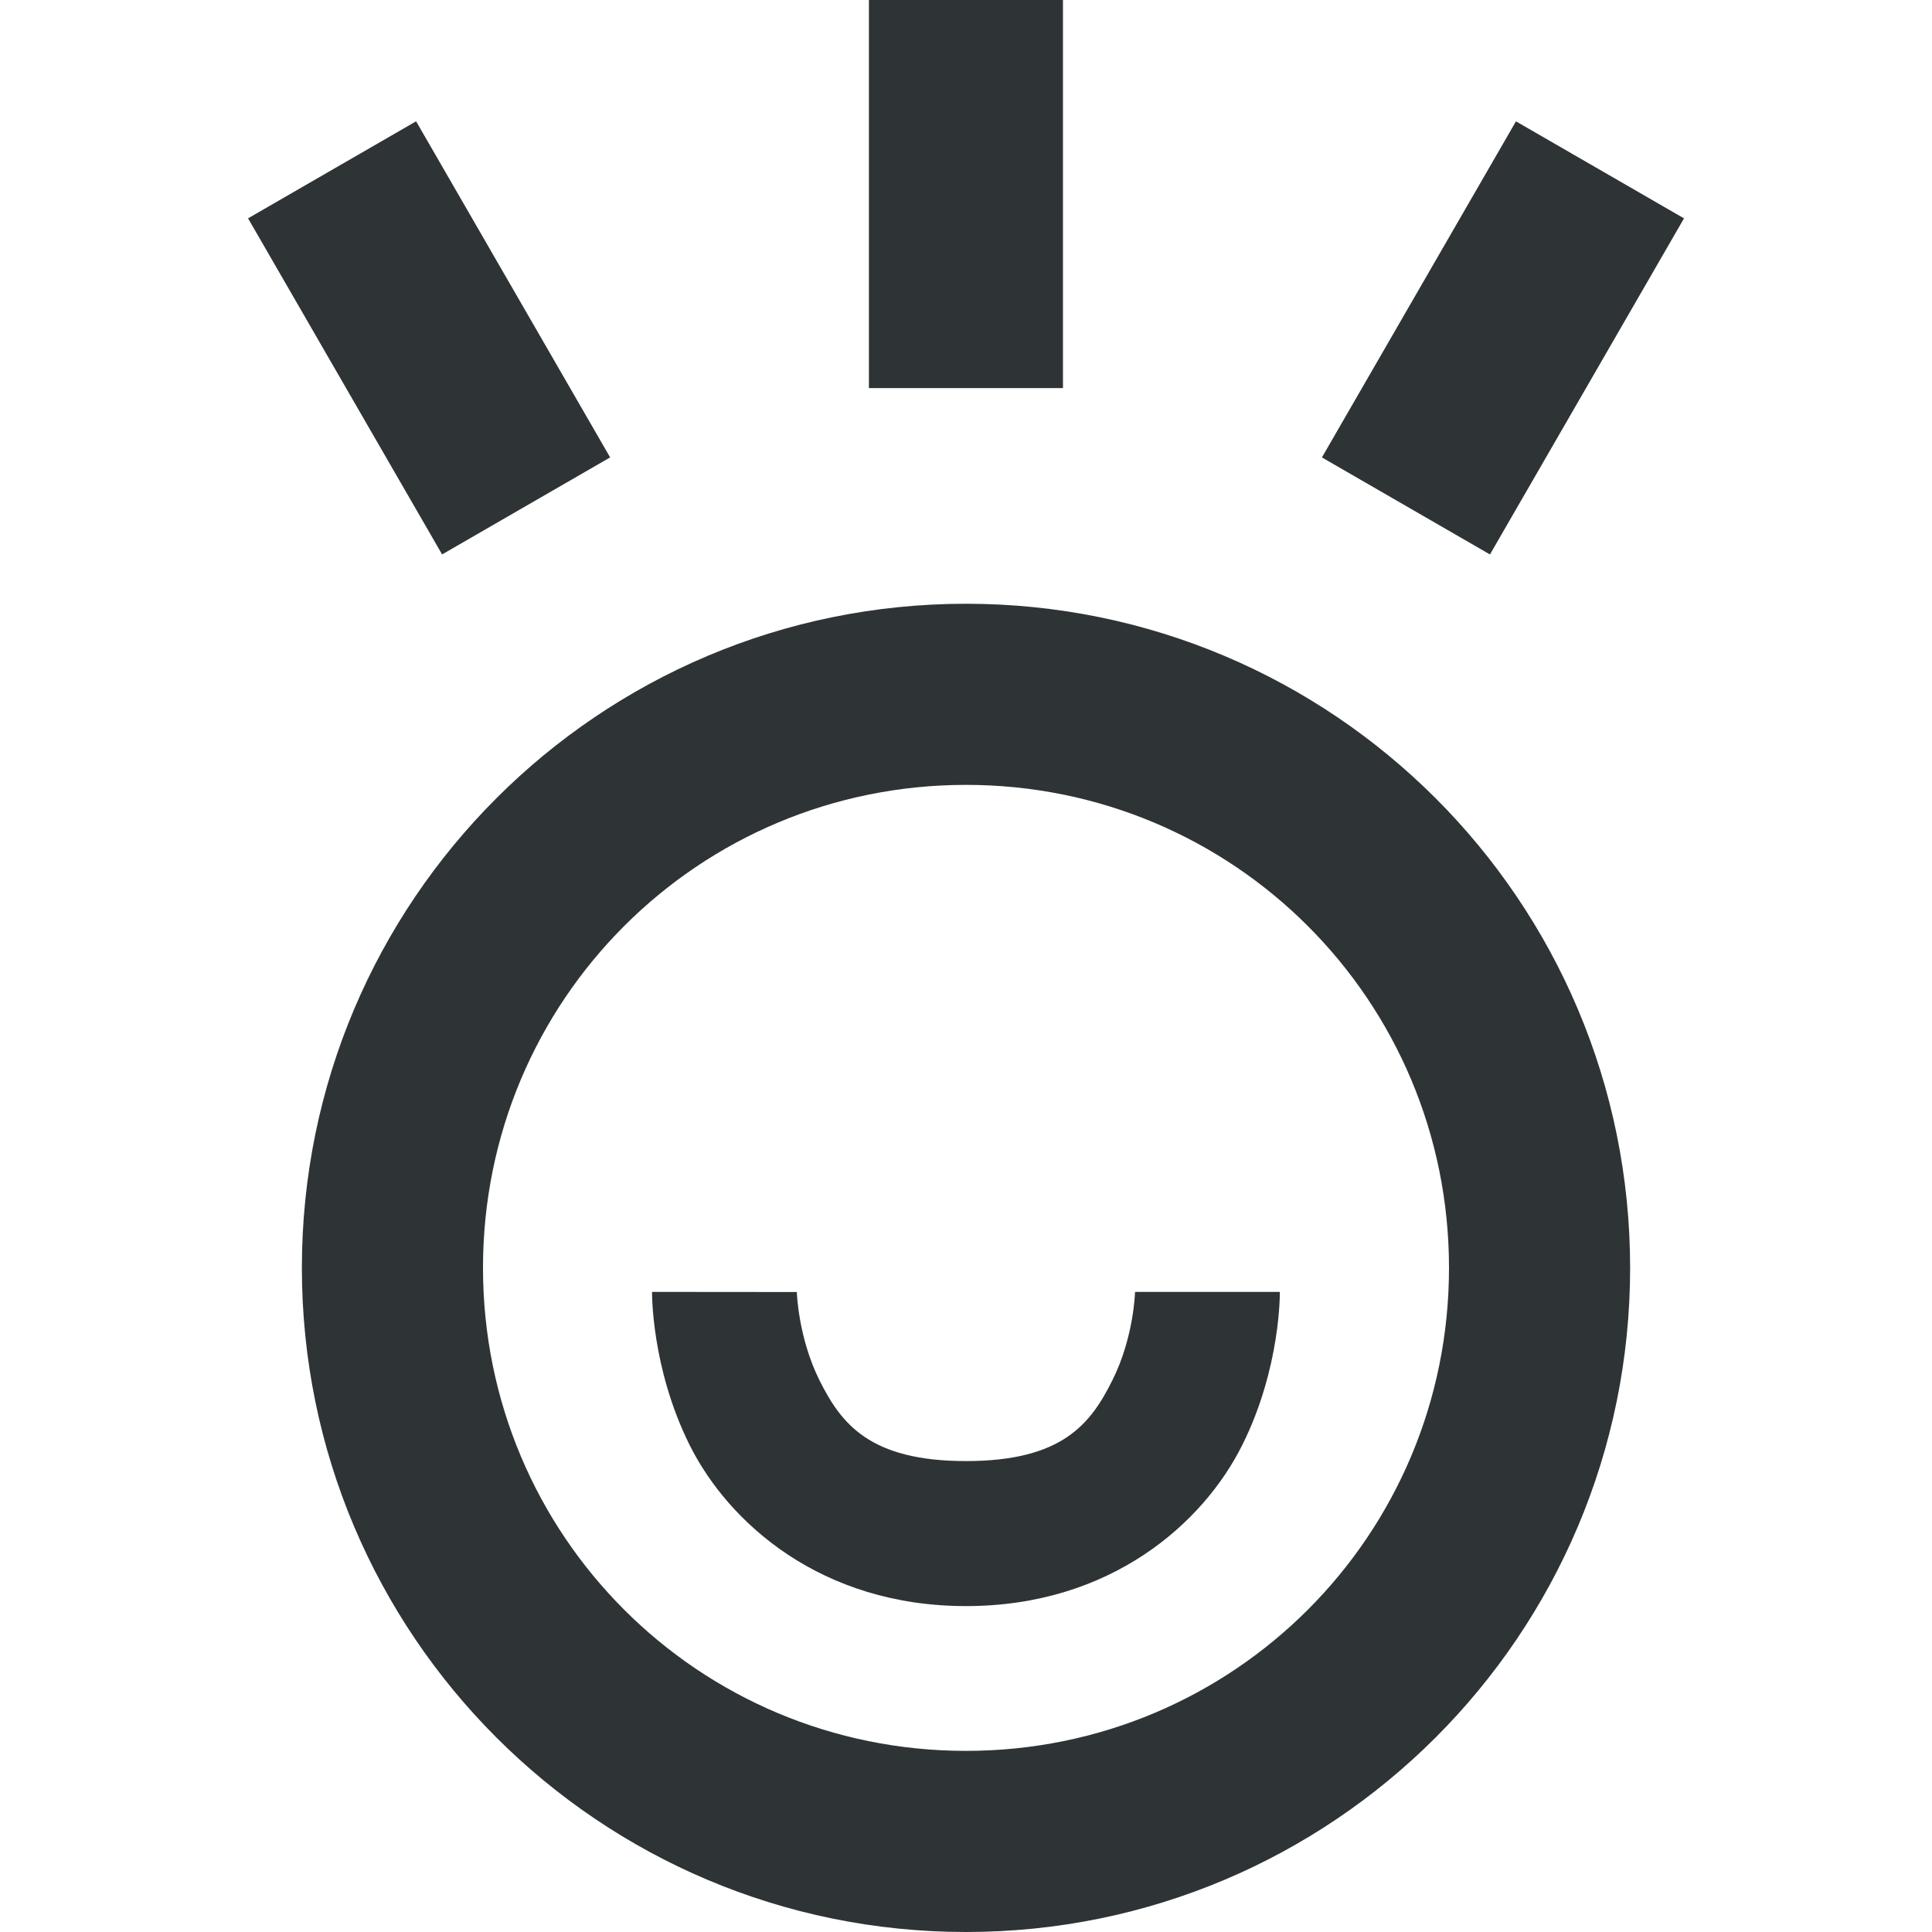 <svg xmlns="http://www.w3.org/2000/svg" xmlns:svg="http://www.w3.org/2000/svg" id="svg8" width="16" height="16" version="1.1" viewBox="0 0 16 16"><path id="path3197" style="fill:#2e3436;fill-opacity:1;stroke-width:2.2;stroke-opacity:.851;paint-order:markers stroke fill" d="M 8 5 C 4.962 5 2.5 7.462 2.5 10.5 C 2.5 13.538 4.962 16 8 16 C 11.038 16 13.5 13.538 13.5 10.5 C 13.5 7.462 11.038 5 8 5 z M 8 6.5 C 10.216 6.5 12 8.284 12 10.5 C 12 12.716 10.216 14.5 8 14.5 C 5.784 14.5 4 12.716 4 10.5 C 4 8.284 5.784 6.5 8 6.5 z"/><rect style="fill:#2e3436;fill-opacity:1;stroke-width:1.953;paint-order:markers stroke fill" id="rect3420" width="1.607" height="3.214" x="7.196" y="0" ry="0"/><rect style="fill:#2e3436;fill-opacity:1;stroke-width:1.953;paint-order:markers stroke fill" id="rect3584" width="1.607" height="3.214" x="11.375" y="-5.407" ry="0" transform="rotate(30)"/><rect style="fill:#2e3436;fill-opacity:1;stroke-width:1.953;paint-order:markers stroke fill" id="rect3588" width="1.607" height="3.214" x=".875" y="2.593" ry="0" transform="rotate(-30)"/><path style="color:#000;fill:#2e3436;-inkscape-stroke:none" id="path3769" d="m 5.4,10.699 c 0,0 -0.009,0.626 0.312,1.27 C 6.034,12.612 6.8,13.301 8,13.301 c 1.2,0 1.966,-0.689 2.287,-1.332 0.322,-0.643 0.312,-1.27 0.312,-1.27 H 9.4 c 0,0 -0.009,0.376 -0.188,0.732 C 9.034,11.789 8.8,12.1 8,12.1 c -0.8,0 -1.034,-0.311 -1.213,-0.668 -0.178,-0.357 -0.188,-0.732 -0.188,-0.732 z"/></svg>